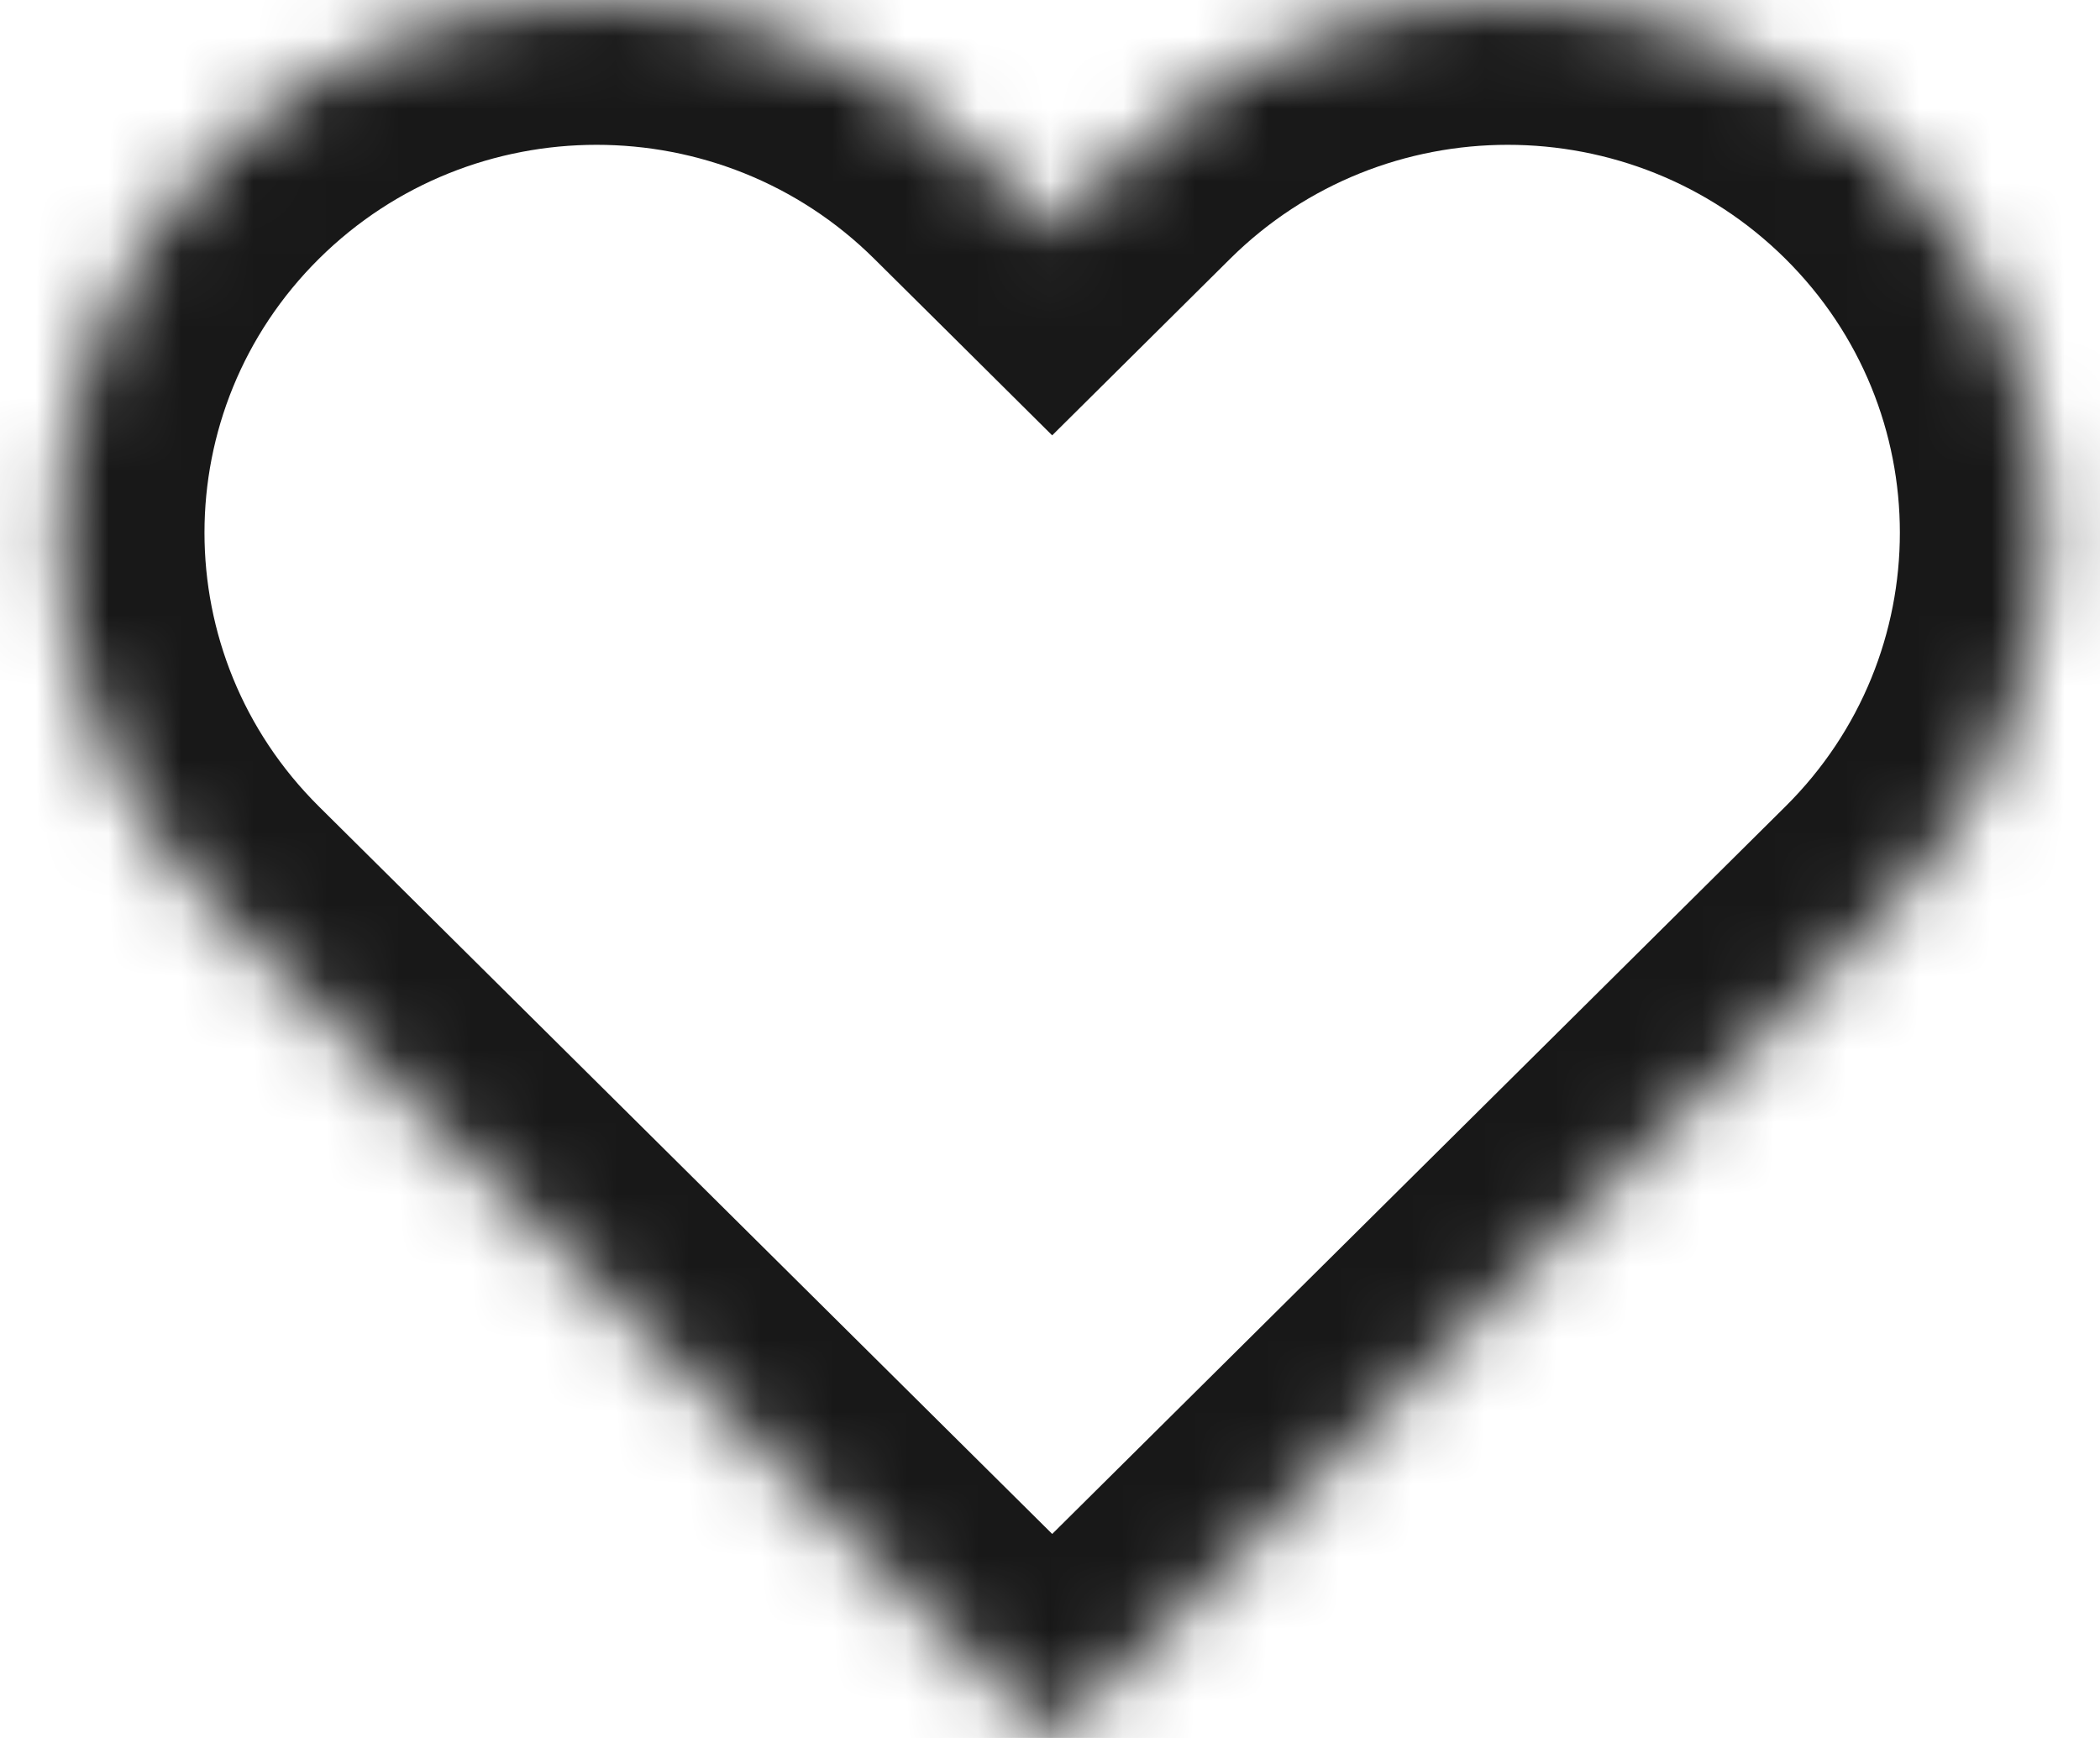 <svg width="29" height="24" viewBox="0 0 29 24" fill="none" xmlns="http://www.w3.org/2000/svg">
<mask id="path-1-inside-1_10341_28134" fill="white">
<path fill-rule="evenodd" clip-rule="evenodd" d="M14.53 24L2.996 12.557C0.1 9.684 0.1 5.027 2.996 2.154C5.891 -0.718 10.586 -0.718 13.482 2.154L14.53 3.194L15.579 2.154C18.474 -0.718 23.169 -0.718 26.065 2.154C28.96 5.027 28.96 9.684 26.065 12.557L14.53 24Z"/>
</mask>
<path d="M2.996 12.557L4.404 11.137H4.404L2.996 12.557ZM14.53 24L13.122 25.419L14.53 26.817L15.939 25.419L14.53 24ZM2.996 2.154L1.587 0.734L2.996 2.154ZM13.482 2.154L12.073 3.574L12.073 3.574L13.482 2.154ZM14.53 3.194L13.122 4.614L14.53 6.012L15.939 4.614L14.53 3.194ZM15.579 2.154L16.987 3.574V3.574L15.579 2.154ZM26.065 2.154L24.656 3.574V3.574L26.065 2.154ZM26.065 12.557L24.656 11.137L26.065 12.557ZM1.587 13.977L13.122 25.419L15.939 22.58L4.404 11.137L1.587 13.977ZM1.587 0.734C-2.097 4.389 -2.097 10.322 1.587 13.977L4.404 11.137C2.297 9.047 2.297 5.664 4.404 3.574L1.587 0.734ZM14.89 0.734C11.215 -2.912 5.263 -2.912 1.587 0.734L4.404 3.574C6.52 1.475 9.957 1.475 12.073 3.574L14.89 0.734ZM15.939 1.775L14.89 0.734L12.073 3.574L13.122 4.614L15.939 1.775ZM14.17 0.734L13.122 1.775L15.939 4.614L16.987 3.574L14.17 0.734ZM27.473 0.734C23.798 -2.912 17.846 -2.912 14.17 0.734L16.987 3.574C19.103 1.475 22.54 1.475 24.656 3.574L27.473 0.734ZM27.473 13.977C31.157 10.322 31.157 4.389 27.473 0.734L24.656 3.574C26.763 5.664 26.763 9.047 24.656 11.137L27.473 13.977ZM15.939 25.419L27.473 13.977L24.656 11.137L13.122 22.58L15.939 25.419Z" fill="#181818" mask="url(#path-1-inside-1_10341_28134)"/>
</svg>
